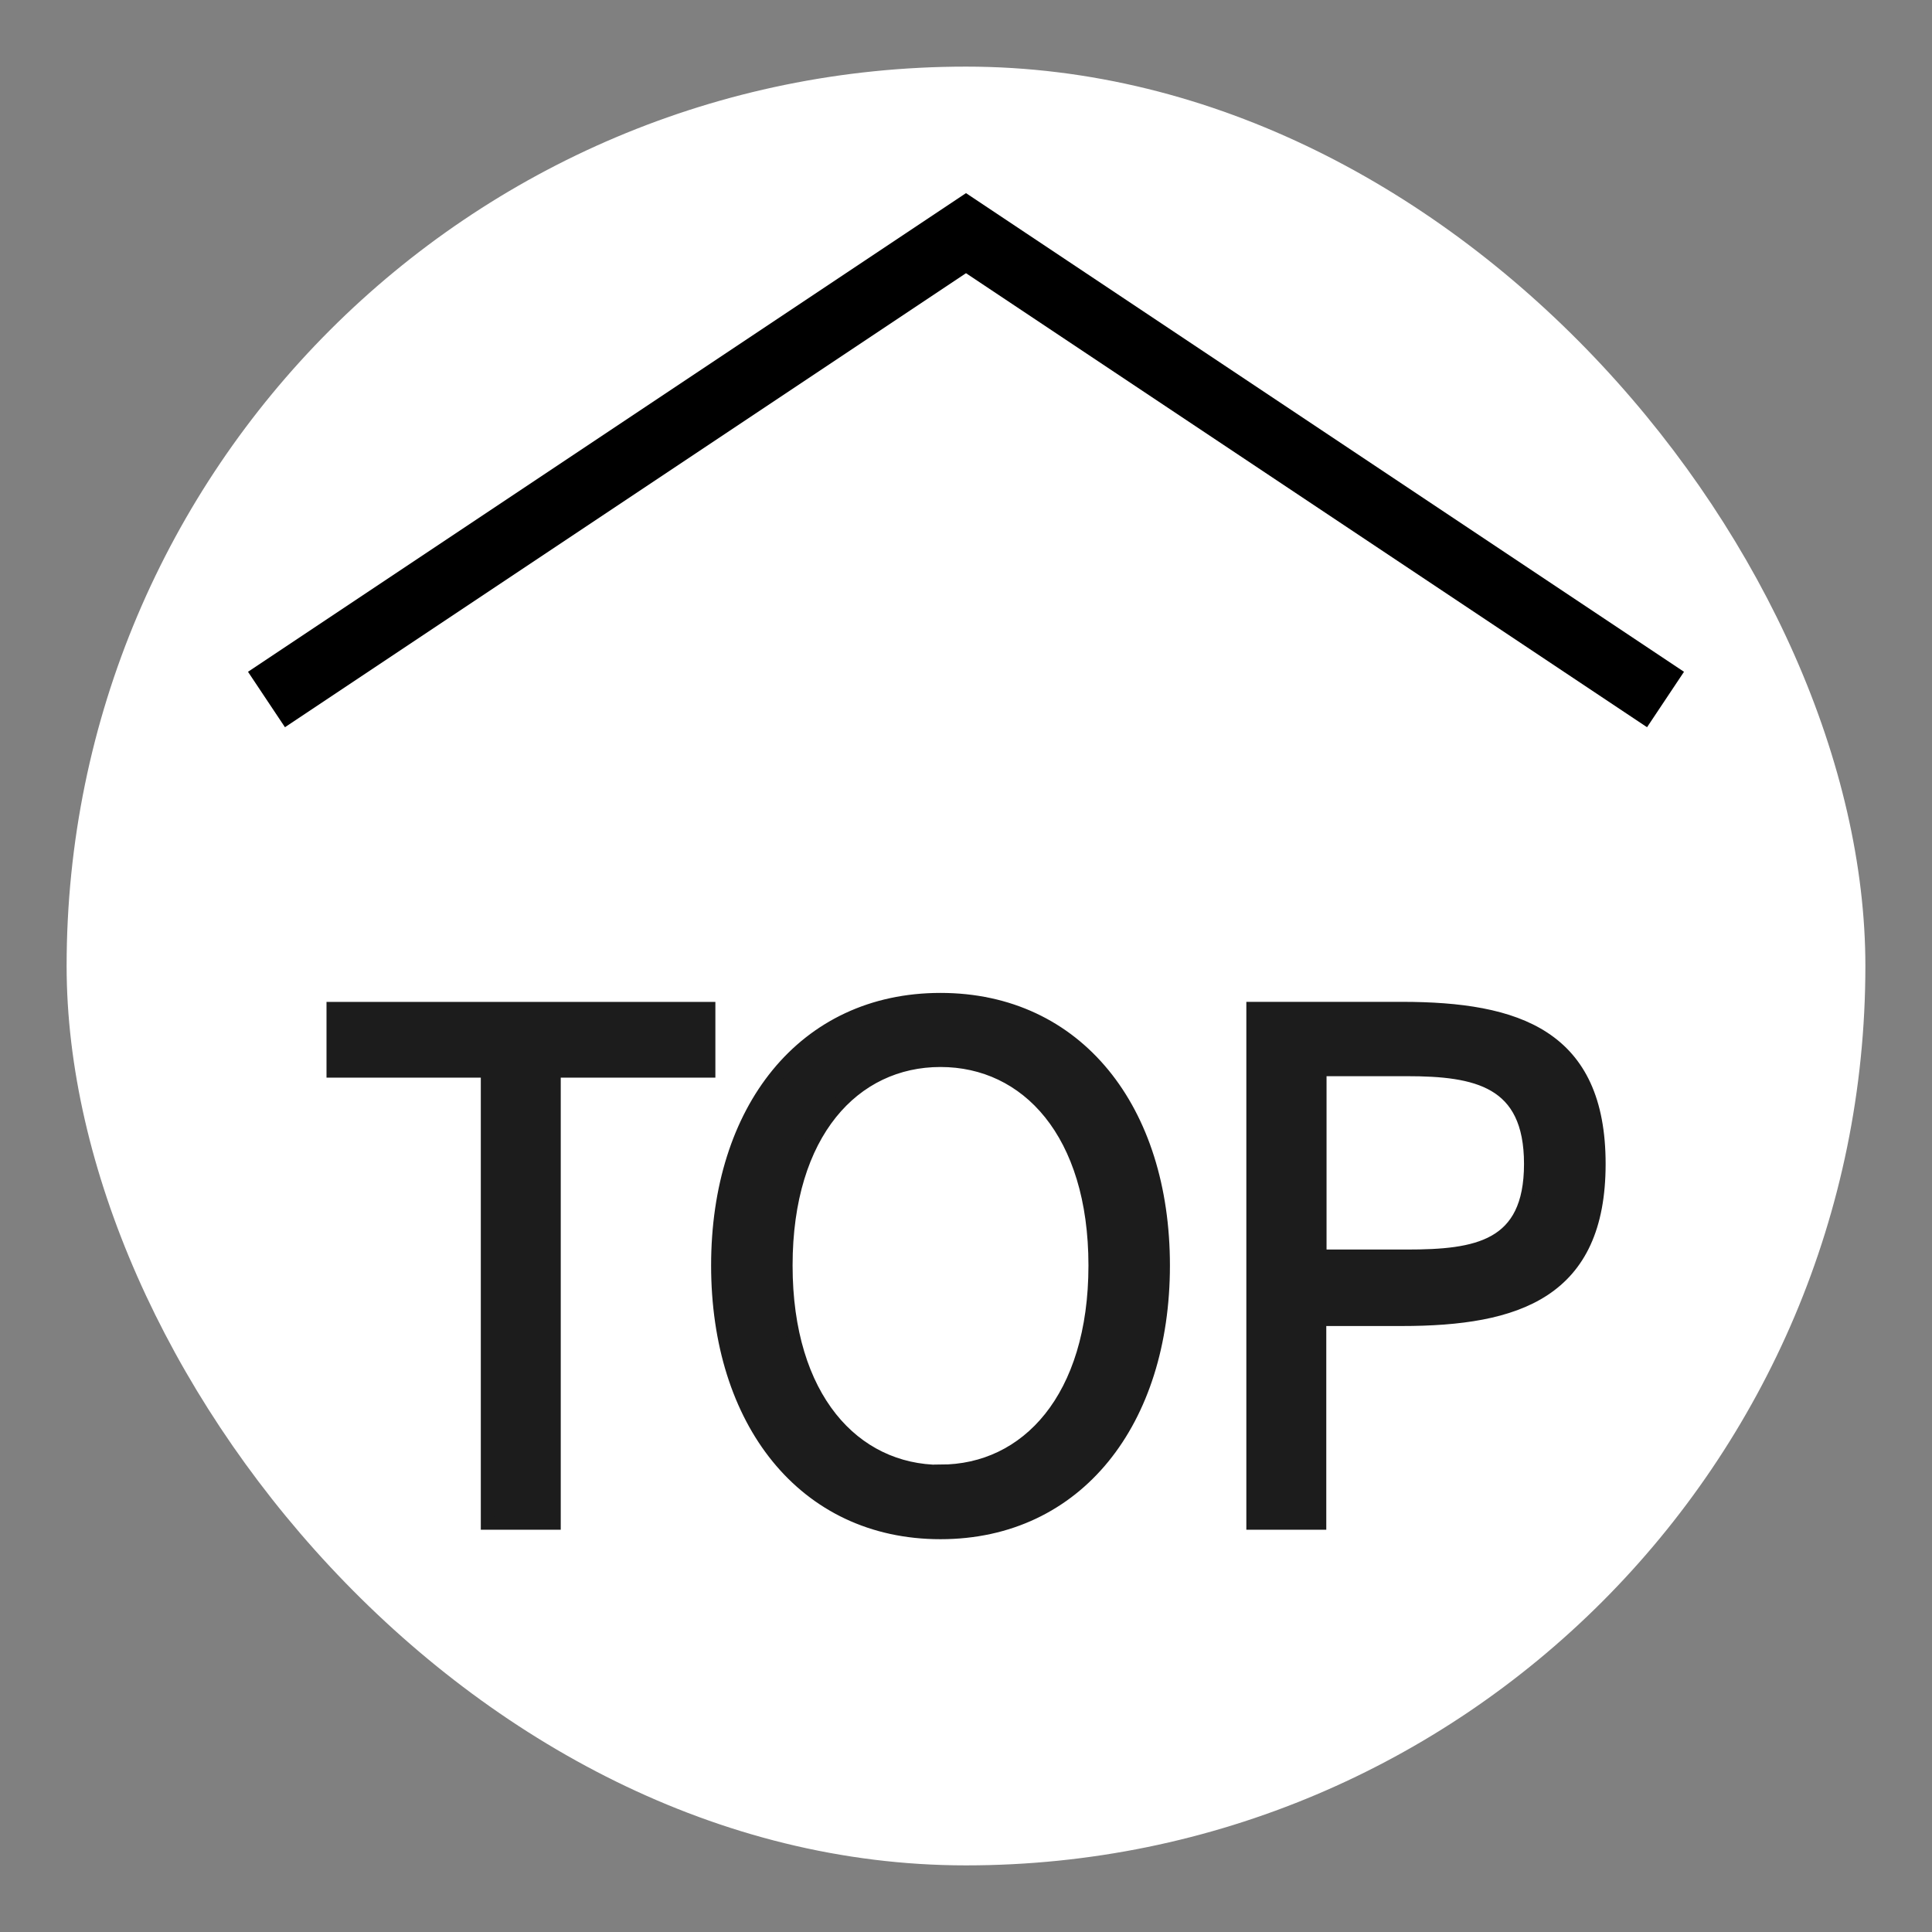 <svg xmlns="http://www.w3.org/2000/svg" xmlns:xlink="http://www.w3.org/1999/xlink" width="29" height="29" viewBox="0 0 29 29">
  <rect x="0" y="0" width="29" height="29" fill="#808080" stroke="none"/>
  <defs>
    <clipPath id="clip-Top">
      <rect width="29" height="29"/>
    </clipPath>
  </defs>
  <g id="Top" clip-path="url(#clip-Top)">
    <rect id="矩形_2912" data-name="矩形 2912" width="27" height="27" rx="13.5" transform="translate(1 1)" fill="#fff"/>
    <path id="路径_11501" data-name="路径 11501" d="M-5.5-4.828V1.958h1V-4.828h2.321v-.937H-7.816v.937ZM1.3,2.1C3.356,2.1,4.644.424,4.644-1.909S3.356-5.9,1.3-5.9-2.043-4.242-2.043-1.909-.755,2.1,1.3,2.1Zm0-.916C0,1.18-1.02.083-1.02-1.909S0-4.988,1.3-4.988,3.621-3.9,3.621-1.909,2.6,1.18,1.3,1.18ZM8.224-5.766H5.991V1.958h1V-1.1H8.224c1.741,0,2.96-.415,2.96-2.333S9.965-5.766,8.224-5.766Zm-1.229.916H8.3c1.042,0,1.859.16,1.859,1.417S9.345-2.048,8.3-2.048H6.995Z" transform="translate(12.817 20.904)" fill="#1c1c1c" stroke="#1c1c1c" stroke-width="0.2"/>
    <g id="组_3891" data-name="组 3891" transform="translate(1805.633 550.033) rotate(180)">
      <path id="路径_9408" data-name="路径 9408" d="M-6353.91-7538.467l7,10.5-7,10.5" transform="translate(-5736.834 6893.443) rotate(90)" fill="none" stroke="#000" stroke-width="1"/>
    </g>
  </g>
</svg>
